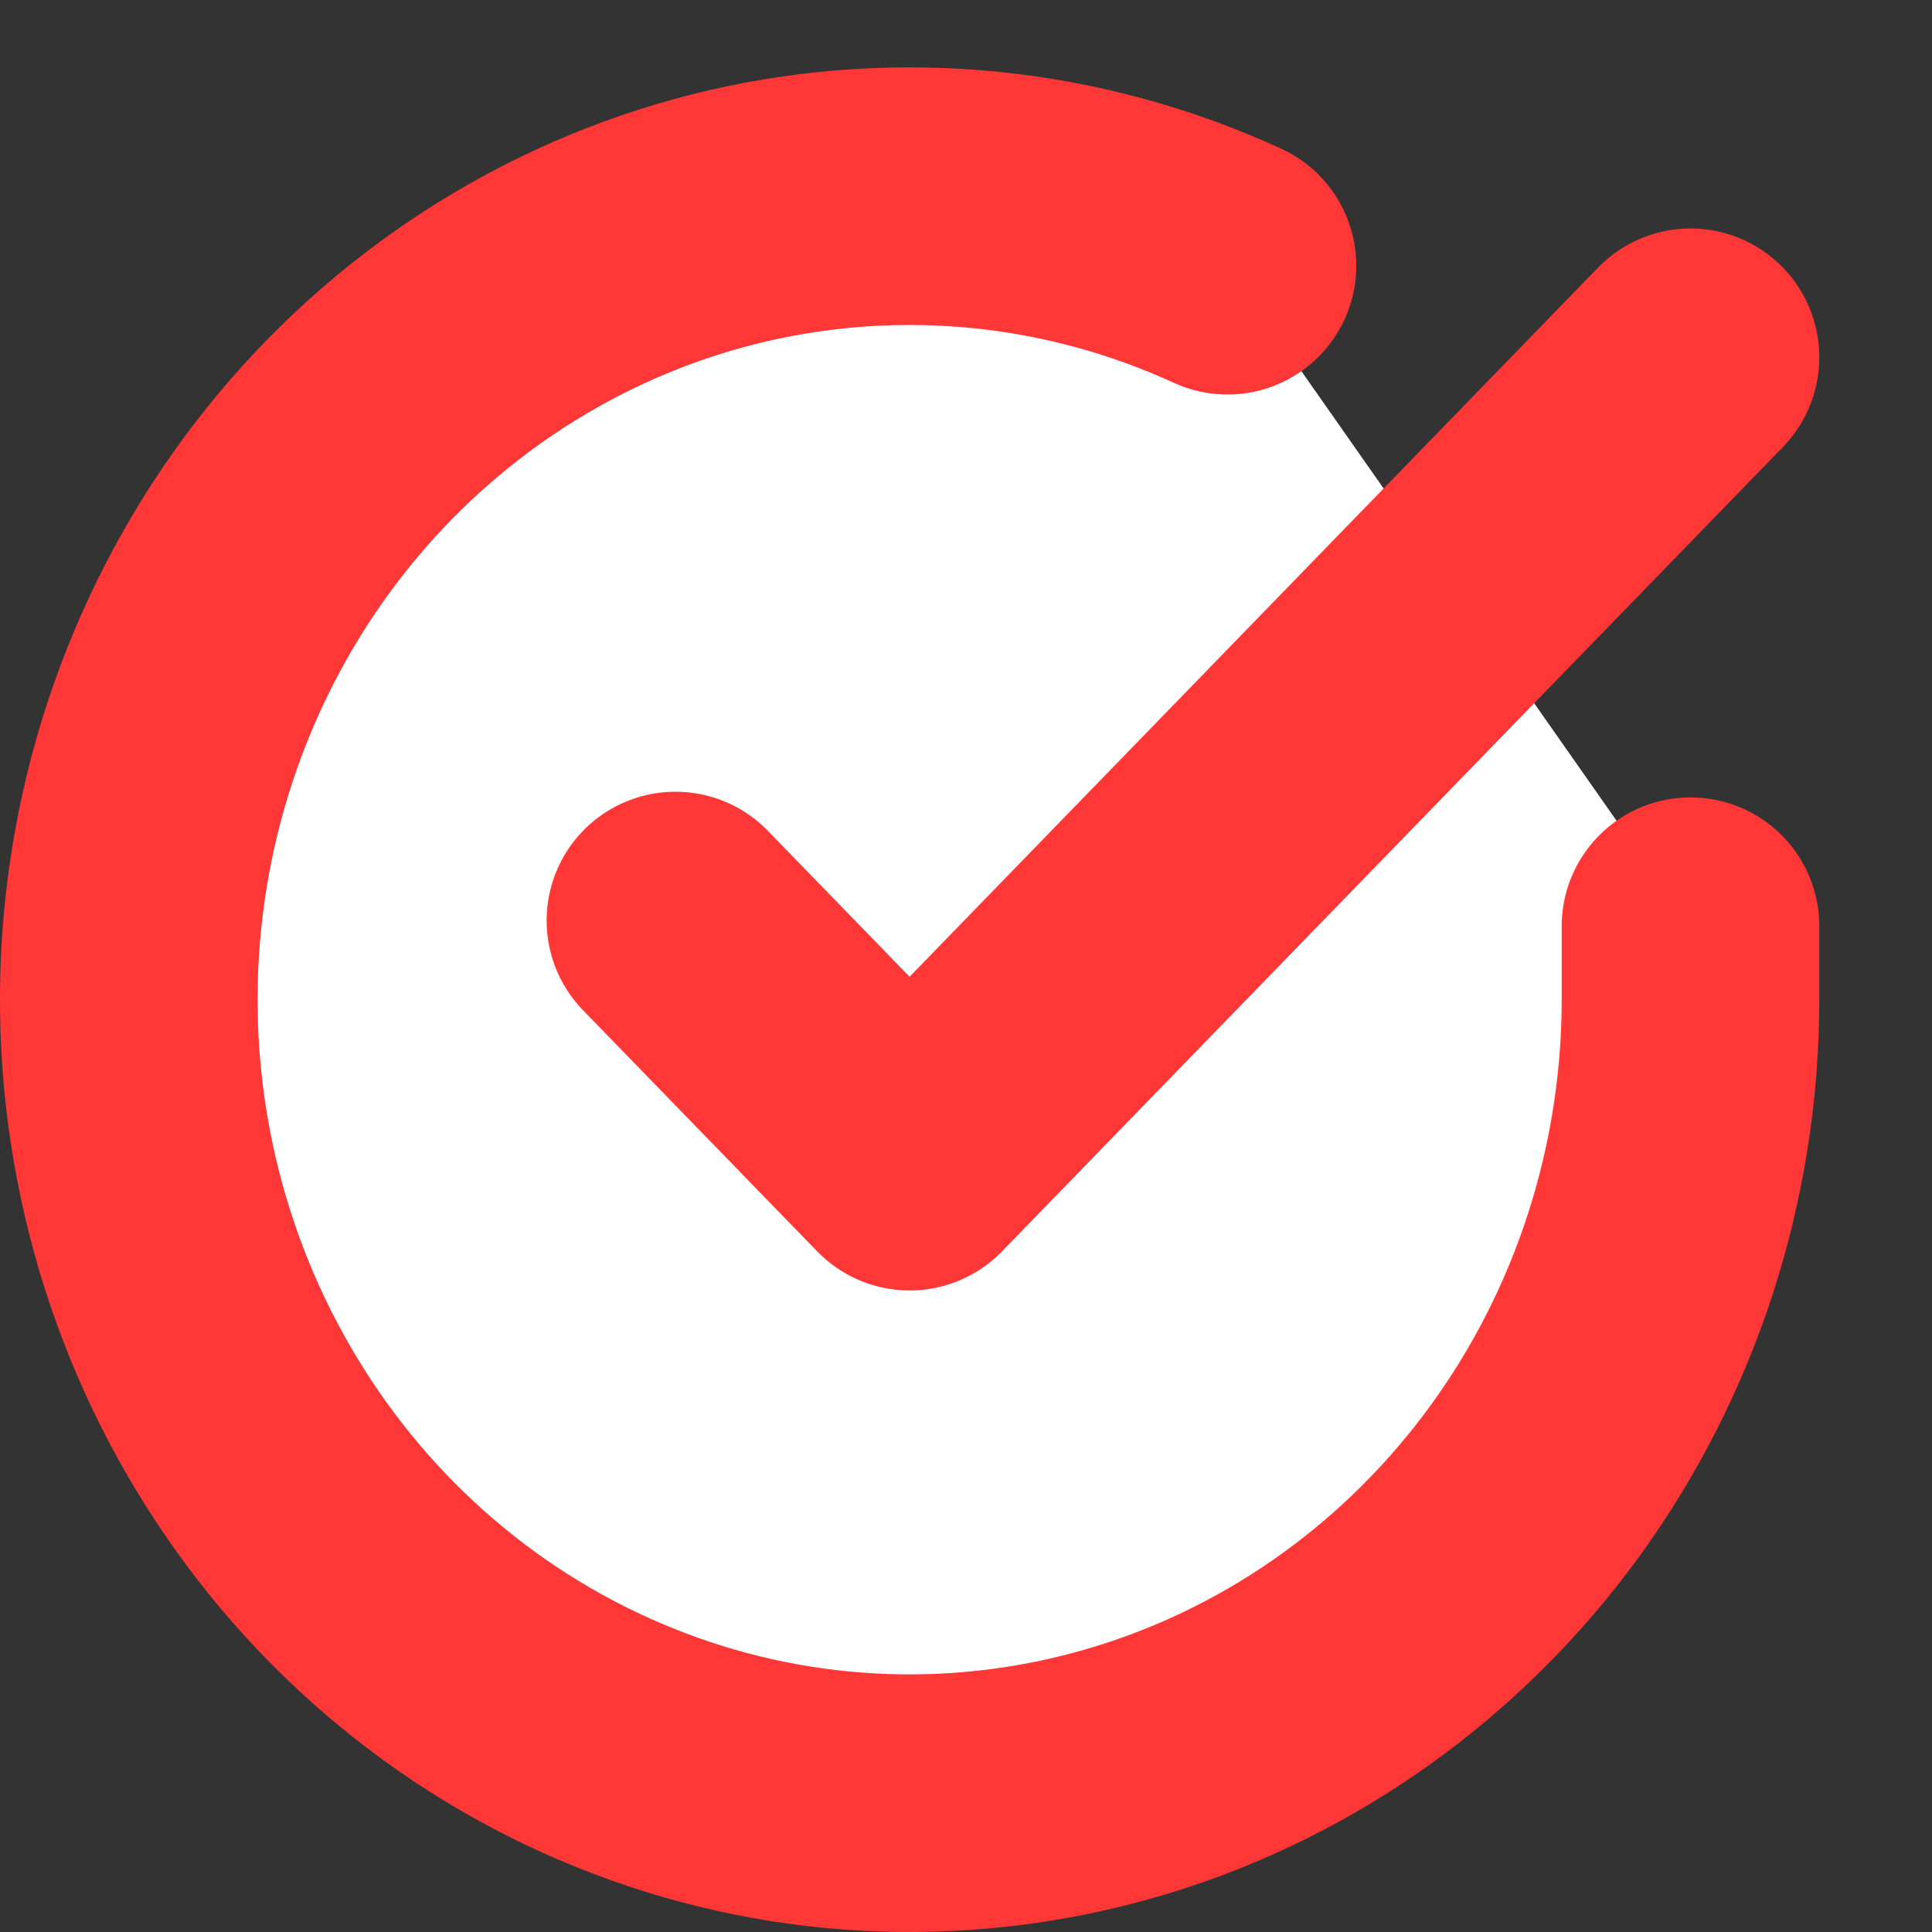 <?xml version="1.0" encoding="UTF-8" standalone="no"?><svg width='15' height='15' viewBox='0 0 15 15' fill='none' xmlns='http://www.w3.org/2000/svg'>
<rect x="0" y="0" width="15" height="15" fill="#333333" stroke="none"/>
<path d='M13.125 7.191V7.765C13.124 9.11 12.701 10.419 11.918 11.497C11.135 12.574 10.035 13.363 8.781 13.744C7.528 14.125 6.188 14.08 4.962 13.613C3.735 13.147 2.688 12.286 1.977 11.157C1.265 10.028 0.927 8.693 1.013 7.351C1.099 6.009 1.605 4.731 2.454 3.708C3.303 2.686 4.451 1.973 5.726 1.676C7.002 1.38 8.336 1.516 9.53 2.063' fill='white'/>
<path d='M13.125 7.191V7.765C13.124 9.11 12.701 10.419 11.918 11.497C11.135 12.574 10.035 13.363 8.781 13.744C7.528 14.125 6.188 14.08 4.962 13.613C3.735 13.147 2.688 12.286 1.977 11.157C1.265 10.028 0.927 8.693 1.013 7.351C1.099 6.009 1.605 4.731 2.454 3.708C3.303 2.686 4.451 1.973 5.726 1.676C7.002 1.38 8.336 1.516 9.53 2.063' stroke='#FF3737' stroke-width='2' stroke-linecap='round' stroke-linejoin='round'/>
<path d='M13.125 2.774L7.062 9.019L5.244 7.147' fill='white'/>
<path d='M13.125 2.774L7.062 9.019L5.244 7.147' stroke='#FF3737' stroke-width='2' stroke-linecap='round' stroke-linejoin='round'/>
</svg>
